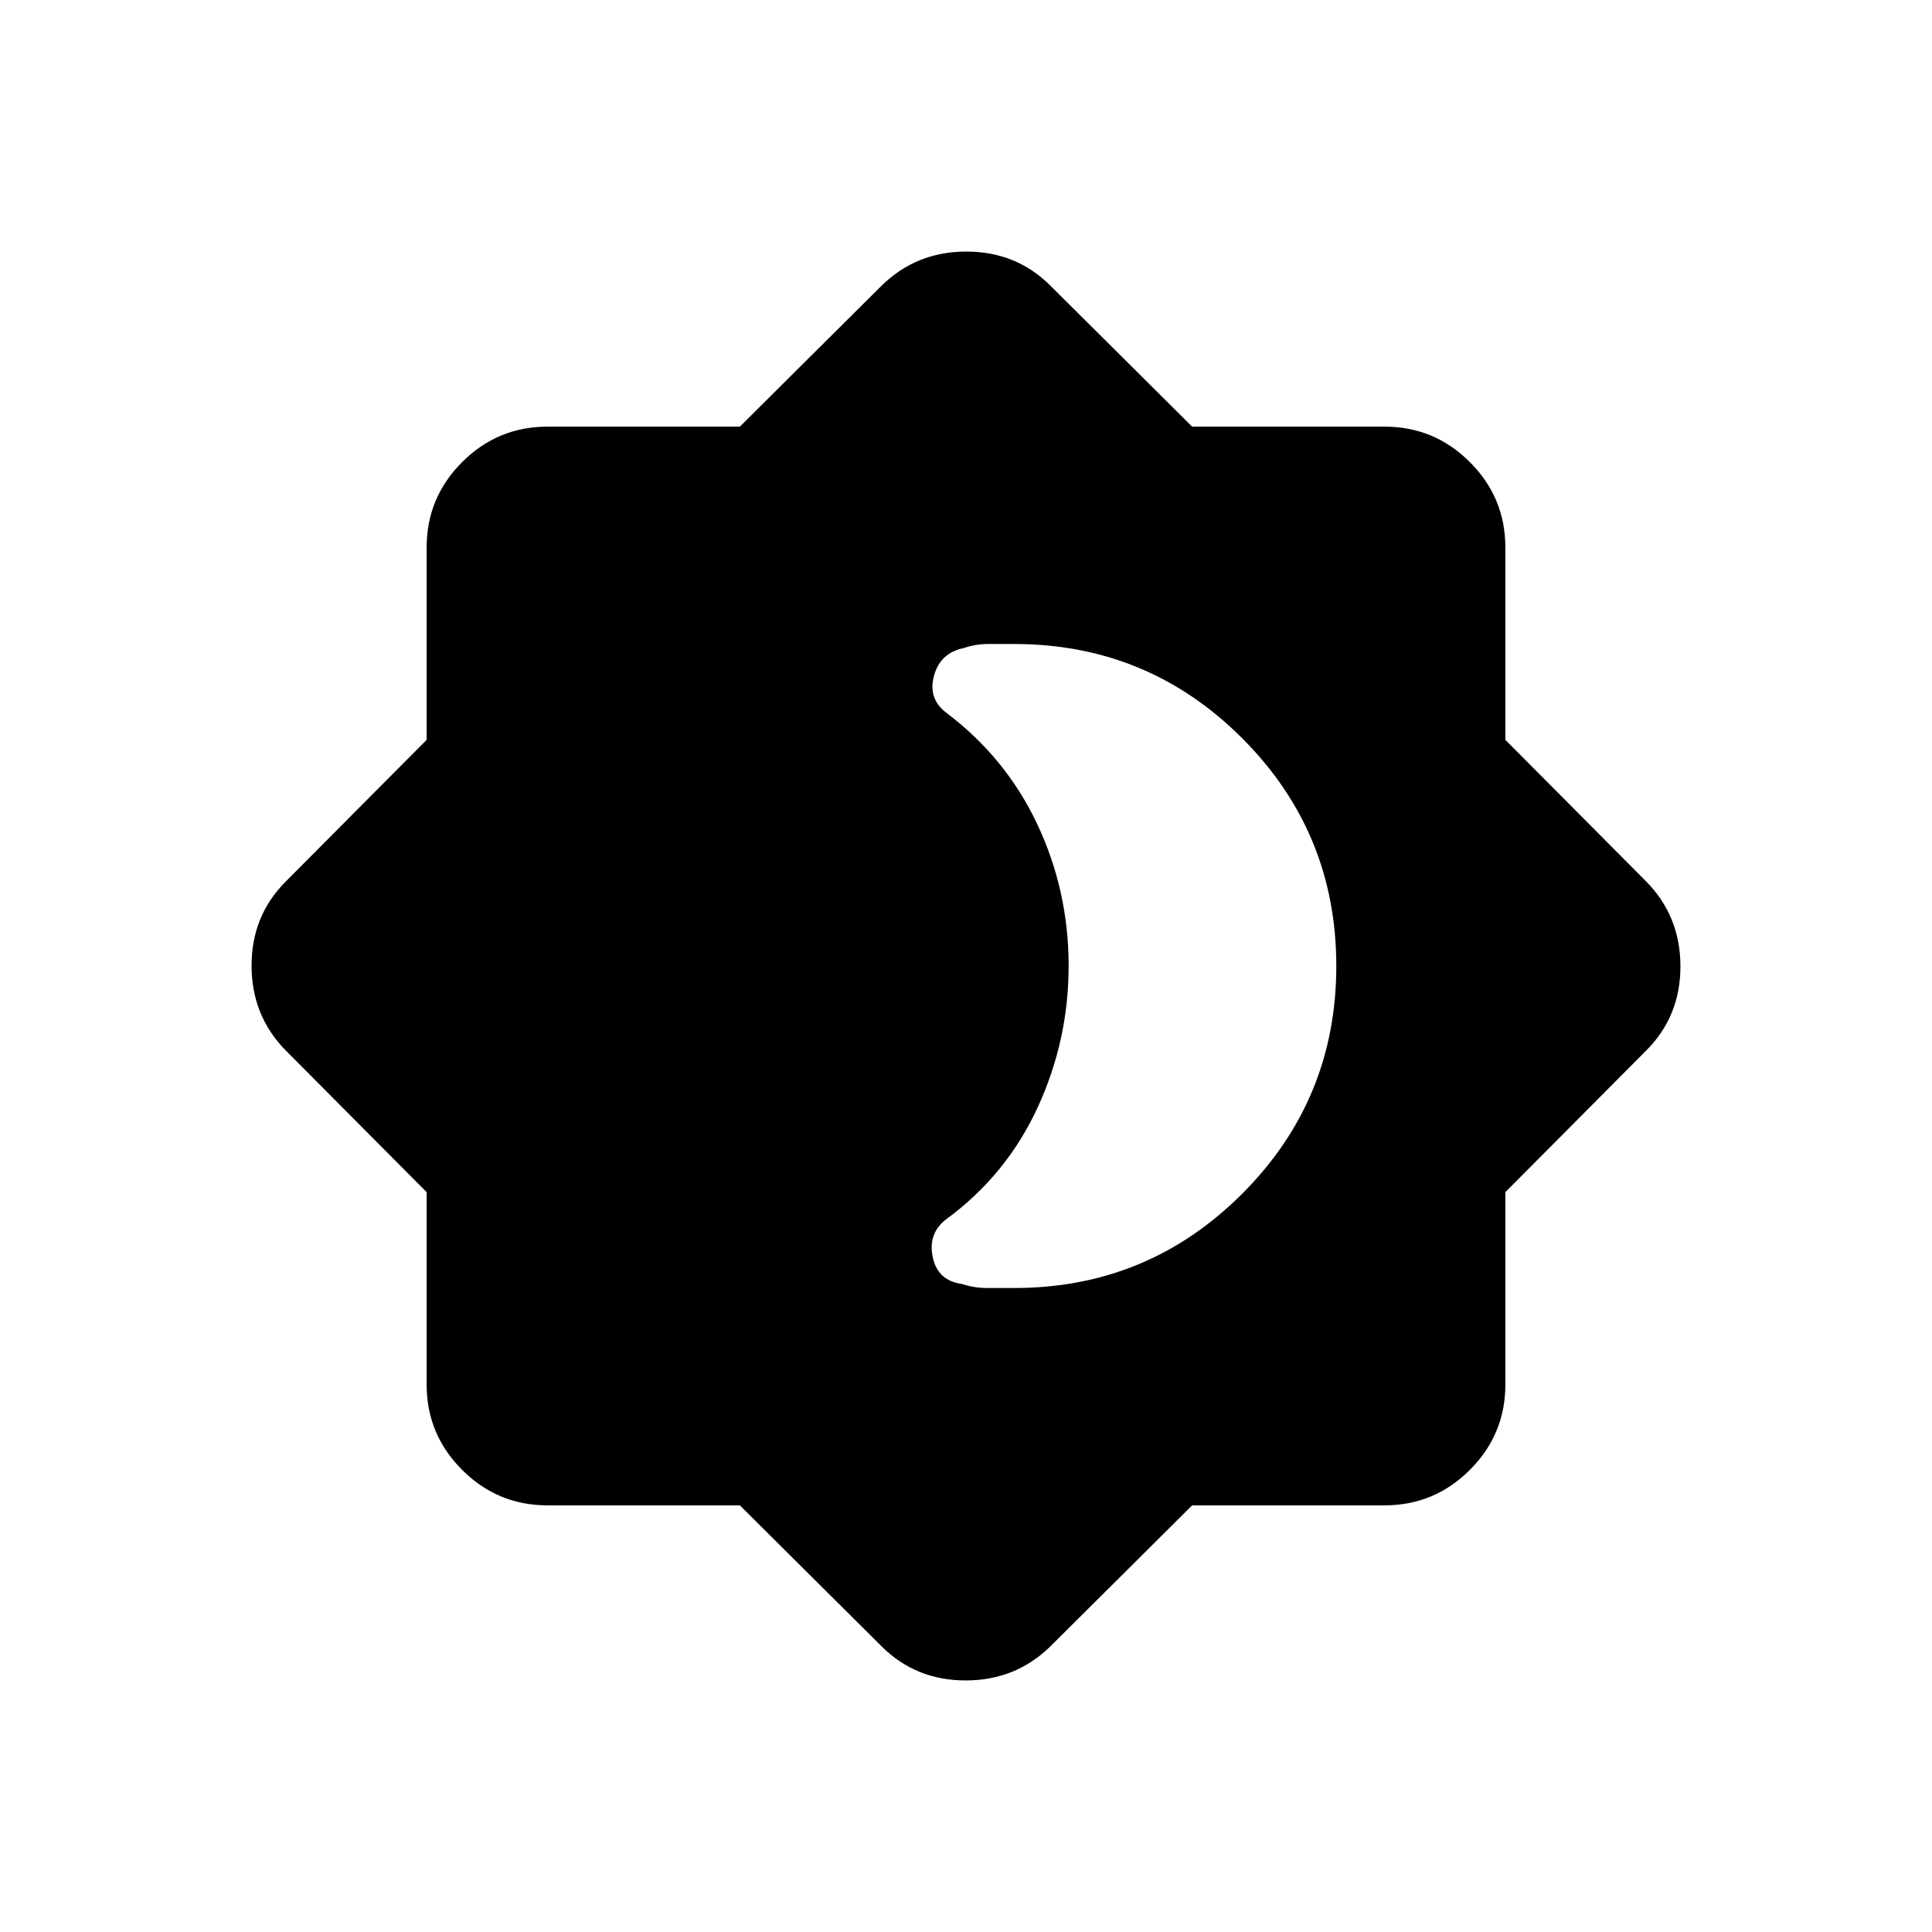 <svg xmlns="http://www.w3.org/2000/svg" height="24" viewBox="0 -960 960 960" width="24"><path d="M504-320q66.4 0 113.2-46.8T664-480q0-66.4-46.8-113.2T504-640h-13.12q-6.12 0-11.88 2-11.739 2.344-14.87 13.672Q461-613 470-606q29.718 22.329 45.359 55.424Q531-517.481 531-480q0 37-15.5 70.5T470-354.03q-9 7.03-6.521 18.724Q465.958-323.613 478-322q6 2 12.5 2H504Zm88.37 108L522-142q-17.315 17-42.157 17Q455-125 438-142l-70.37-70H272q-24.75 0-42.375-17.625T212-272v-95.63L142-438q-17-17.315-17-42.157Q125-505 142-522l70-70.37V-688q0-24.75 17.625-42.375T272-748h95.63L438-818q17.315-17 42.157-17Q505-835 522-818l70.37 70H688q24.75 0 42.375 17.625T748-688v95.63L818-522q17 17.315 17 42.157Q835-455 818-438l-70 70.37V-272q0 24.75-17.625 42.375T688-212h-95.63Z"/></svg>